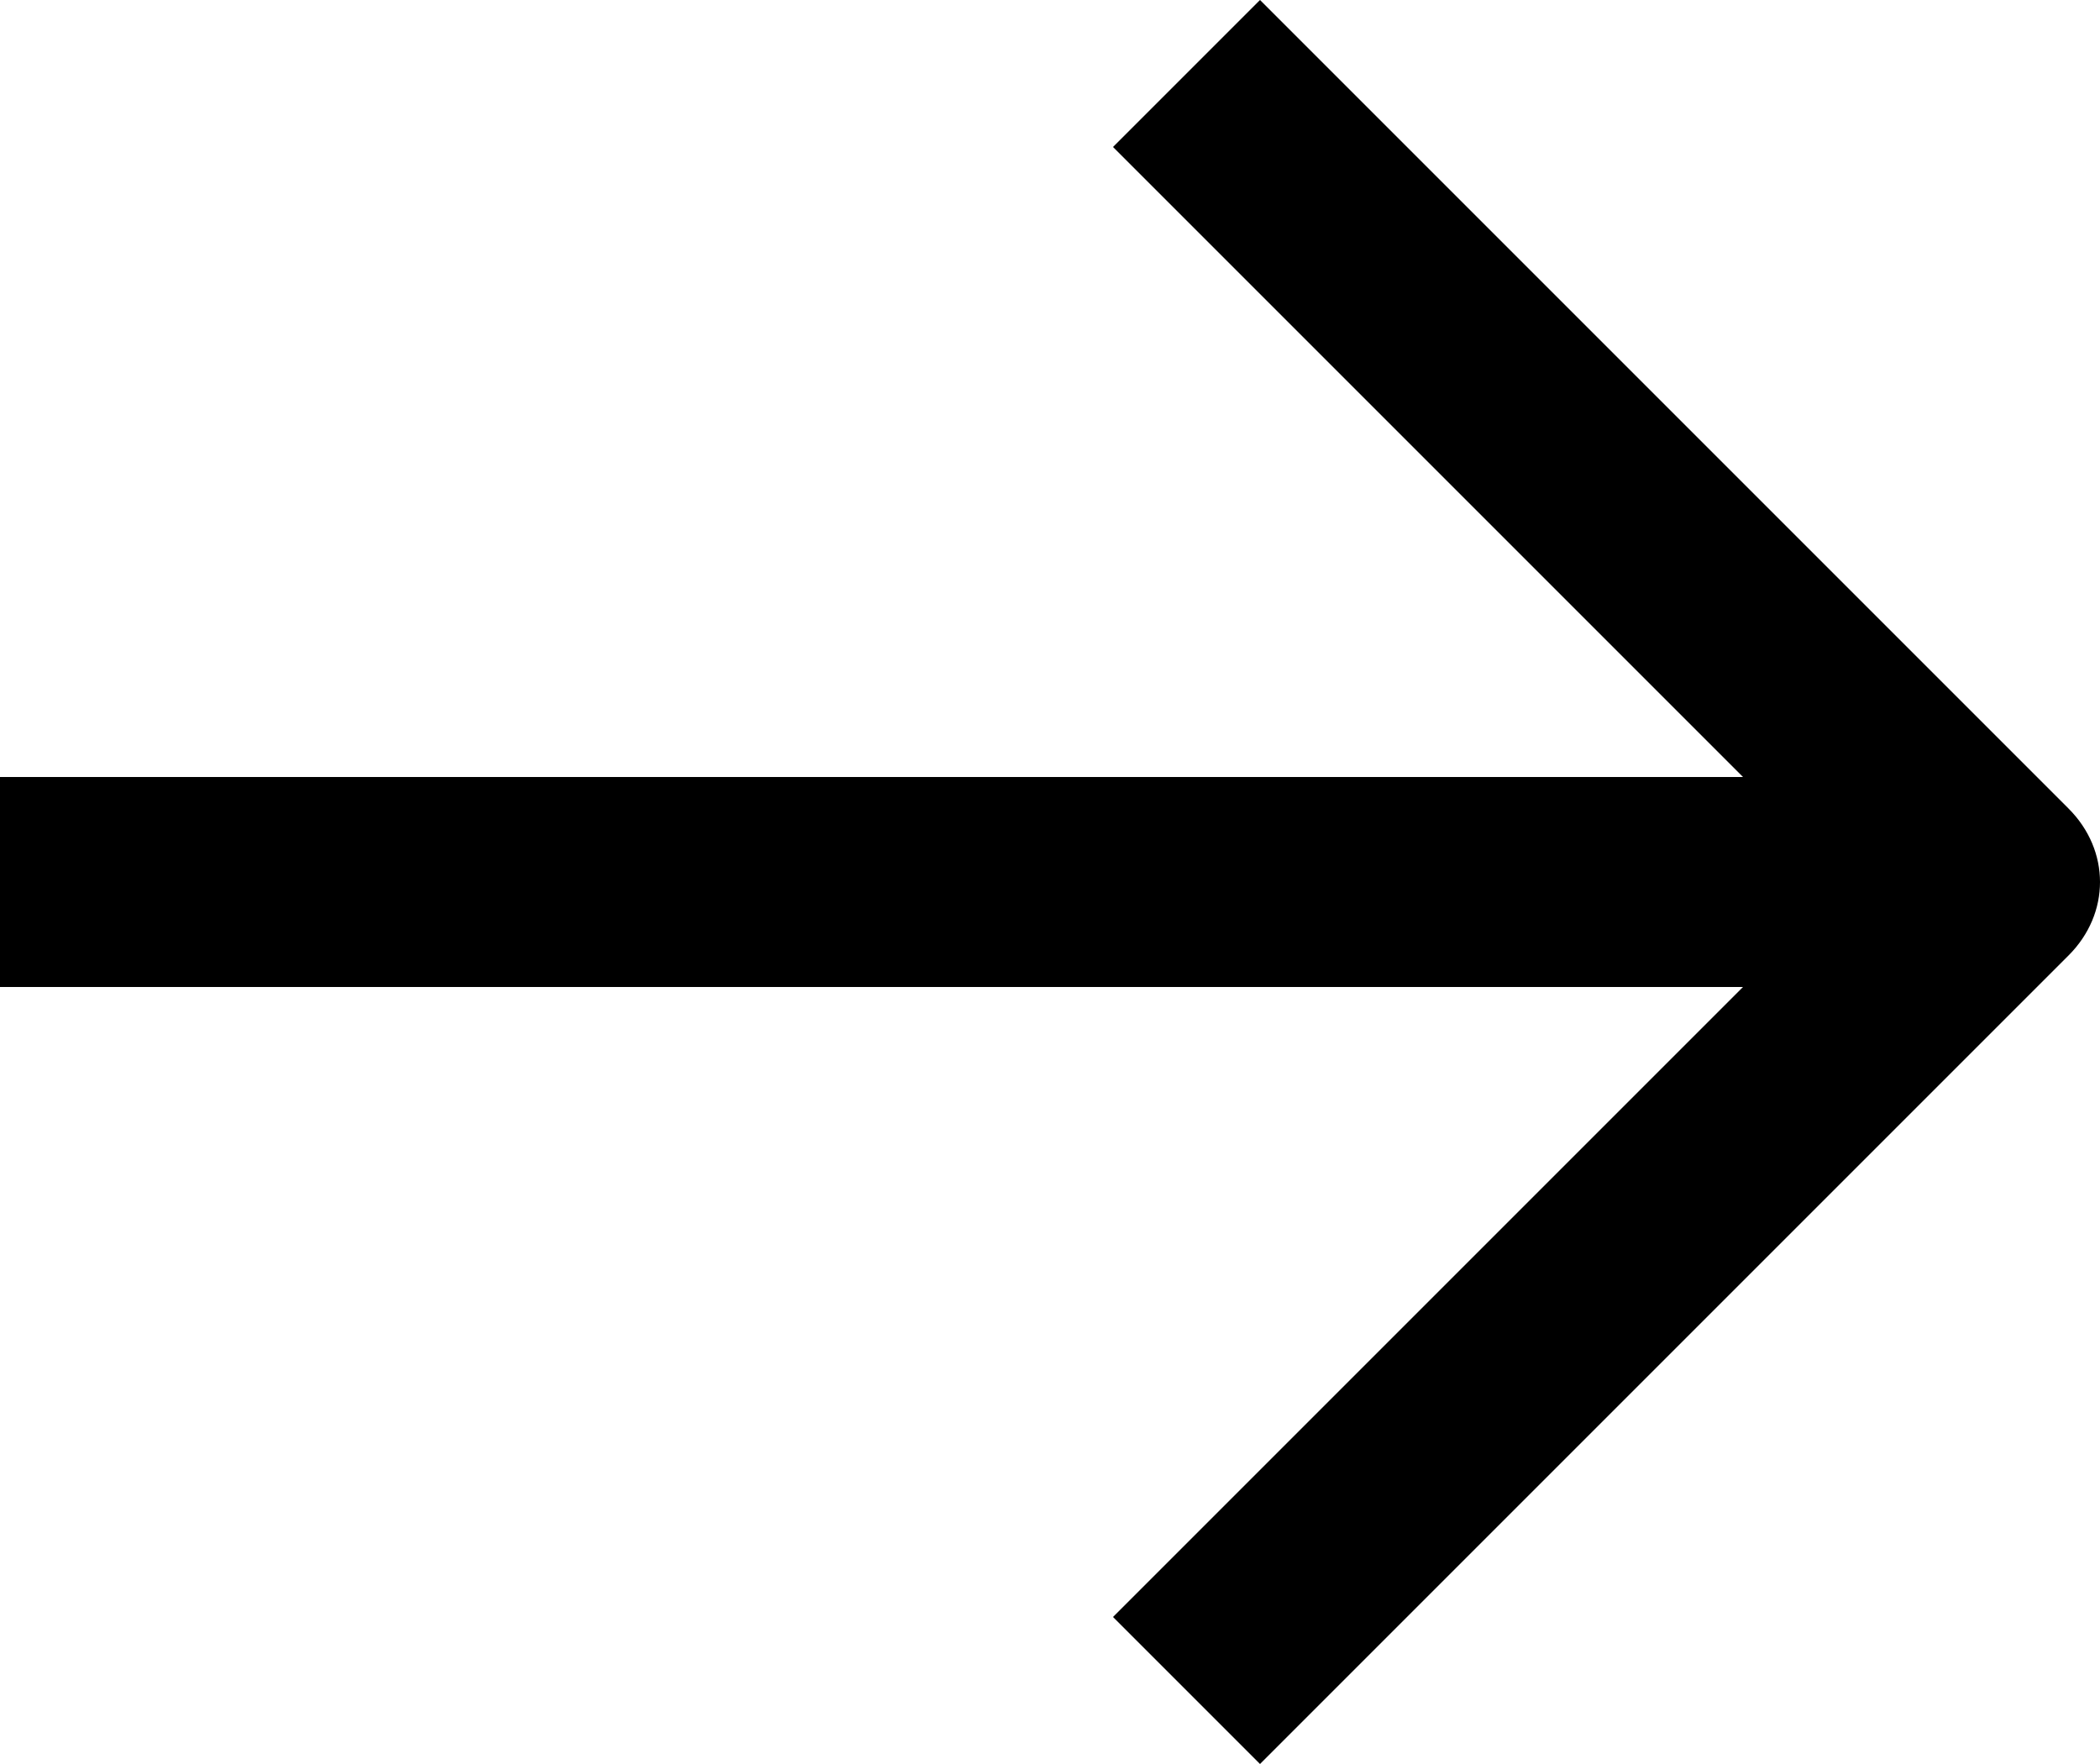 <svg id="arrow" viewBox="0 0 20 16.8">
<path d="M12,16.8l-1.4-1.4l6-6H0v-2h16.6l-6-6L12,0l7.7,7.7c0.4,0.4,0.4,1,0,1.4L12,16.8z"></path>
</svg>

<!-- <?xml version="1.0" encoding="UTF-8" standalone="no"?> -->
<!-- Created with Inkscape (http://www.inkscape.org/) -->

<!-- <svg
   xmlns:dc="http://purl.org/dc/elements/1.1/"
   xmlns:cc="http://creativecommons.org/ns#"
   xmlns:rdf="http://www.w3.org/1999/02/22-rdf-syntax-ns#"
   xmlns:svg="http://www.w3.org/2000/svg"
   xmlns="http://www.w3.org/2000/svg"
   xmlns:sodipodi="http://sodipodi.sourceforge.net/DTD/sodipodi-0.dtd"
   xmlns:inkscape="http://www.inkscape.org/namespaces/inkscape"
   id="svg2985"
   version="1.1"
   inkscape:version="0.91 r13725"
   width="1025.2188"
   height="612.25"
   sodipodi:docname="MasterCard_early_1990s_logo.svg">
  <metadata
     id="metadata2991">
    <rdf:RDF>
      <cc:Work
         rdf:about="">
        <dc:format>image/svg+xml</dc:format>
        <dc:type
           rdf:resource="http://purl.org/dc/dcmitype/StillImage" />
        <dc:title />
      </cc:Work>
    </rdf:RDF>
  </metadata>
  <defs
     id="defs2989" />
  <sodipodi:namedview
     pagecolor="#ffffff"
     bordercolor="#666666"
     borderopacity="1"
     objecttolerance="10"
     gridtolerance="10"
     guidetolerance="10"
     inkscape:pageopacity="0"
     inkscape:pageshadow="2"
     inkscape:window-width="1366"
     inkscape:window-height="705"
     id="namedview2987"
     showgrid="false"
     inkscape:object-paths="false"
     inkscape:zoom="0.49176063"
     inkscape:cx="169.58914"
     inkscape:cy="328.16526"
     inkscape:window-x="-8"
     inkscape:window-y="-8"
     inkscape:window-maximized="1"
     inkscape:current-layer="svg2985"
     fit-margin-top="0"
     fit-margin-left="0"
     fit-margin-right="0"
     fit-margin-bottom="0" />
  <g
     id="g3478"
     transform="translate(-21.53125,-20.125)">
    <g
       id="g3456">
      <g
         id="g3159">
        <path
           id="path3086"
           d="m 329.4375,20.125 c -170.06241,0 -307.90625,137.05525 -307.90625,306.125 0,169.06974 137.84384,306.125 307.90625,306.125 78.57568,0 150.28213,-29.28031 204.6875,-77.4375 4.32564,-3.82886 8.52935,-7.78171 12.625,-11.84375 1.36522,-1.35401 2.72195,-2.71395 4.0625,-4.09375 l -33.375,0 c 1.34076,1.3798 2.69717,2.73974 4.0625,4.09375 -1.36398,-1.35109 -2.72406,-2.71759 -4.0625,-4.09375 -5.87403,-6.03958 -11.48167,-12.30986 -16.84375,-18.8125 -1.18322,-1.4349 -2.37393,-2.88727 -3.53125,-4.34375 1.15938,1.46059 2.34503,2.90381 3.53125,4.34375 l 67.03125,0 c 4.74495,-5.76005 9.30299,-11.68315 13.625,-17.78125 l -94.25,0 c 2.15965,3.04891 4.35958,6.06813 6.625,9.03125 -2.27069,-2.96664 -4.46221,-5.98112 -6.625,-9.03125 -5.28024,-7.44659 -10.23564,-15.14711 -14.84375,-23.0625 -5.9722,-10.25849 -11.36114,-20.87676 -16.125,-31.84375 -1.30825,-3.01174 -2.56844,-6.03286 -3.78125,-9.09375 -1.20542,-3.04225 -2.35943,-6.12977 -3.46875,-9.21875 -2.22004,-6.18188 -4.26957,-12.45432 -6.09375,-18.8125 l 182.90625,0 c 1.72574,-6.01557 3.26615,-12.12043 4.625,-18.28125 l -192.15625,0 c 1.01871,4.62067 2.14998,9.2064 3.375,13.75 -1.2275,-4.5445 -2.35528,-9.12455 -3.375,-13.75 -2.0031,-9.08605 -3.60987,-18.31887 -4.78125,-27.6875 -0.12048,-0.96359 -0.2323,-1.93991 -0.34375,-2.90625 0.11401,0.97448 0.22035,1.93477 0.34375,2.90625 0.37691,2.96716 0.79307,5.92957 1.25,8.875 l 199.21875,0 c 0.91431,-5.89109 1.67885,-11.81532 2.25,-17.8125 l -203.71875,0 c -0.59049,-6.20296 -0.97495,-12.476 -1.1875,-18.78125 -0.0585,-1.73552 -0.0957,-3.47602 -0.125,-5.21875 -0.0292,-1.73804 -0.0625,-3.47377 -0.0625,-5.21875 0,1.74734 0.0302,3.47951 0.0625,5.21875 0.0323,1.73924 0.0666,3.48557 0.125,5.21875 l 206.09375,0 c 0.0522,-1.5466 0.0934,-3.1051 0.125,-4.65625 0.003,-0.1876 -0.003,-0.37553 0,-0.5625 9.8e-4,-0.0625 -10e-4,-0.12507 0,-0.1875 0.0301,-1.67694 0.0625,-3.34653 0.0625,-5.03125 0,-2.84501 -0.0453,-5.6735 -0.125,-8.5 -0.2945,-10.4401 -1.12101,-20.75739 -2.4375,-30.90625 l -201.34375,0 c -0.83646,6.44836 -1.47474,12.96081 -1.90625,19.53125 -0.10788,1.64261 -0.19972,3.2879 -0.28125,4.9375 -0.0677,1.36957 -0.13823,2.75078 -0.1875,4.125 0.0481,-1.37798 0.12111,-2.75171 0.1875,-4.125 0.0798,-1.65088 0.17524,-3.29358 0.28125,-4.9375 1.25255,-19.42282 4.33446,-38.35552 9.0625,-56.625 1.64508,-6.35671 3.49283,-12.62267 5.53125,-18.8125 0.48159,-1.4624 0.96569,-2.9224 1.46875,-4.375 0.49849,-1.4394 1.01186,-2.8829 1.53125,-4.3125 -0.52,1.44099 -1.03169,2.86213 -1.53125,4.3125 -0.49956,1.45037 -0.98839,2.91658 -1.46875,4.375 l 175.96875,0 c -1.92151,-5.83346 -3.99137,-11.60843 -6.25,-17.28125 l -163.46875,0 c -0.56462,1.41826 -1.11456,2.85097 -1.65625,4.28125 0.54413,-1.42981 1.09129,-2.86176 1.65625,-4.28125 2.54253,-6.38827 5.29594,-12.6434 8.25,-18.8125 0.80501,-1.68114 1.63398,-3.36718 2.46875,-5.03125 0.8425,-1.67949 1.69003,-3.33825 2.5625,-5 -0.86706,1.65406 -1.72482,3.3285 -2.5625,5 -0.83768,1.6715 -1.66027,3.34294 -2.46875,5.03125 l 146.96875,0 c -1.09631,-2.28876 -2.22538,-4.55471 -3.375,-6.8125 -0.54536,-1.06922 -1.06742,-2.12554 -1.625,-3.1875 -0.14296,-0.27287 -0.29373,-0.54012 -0.4375,-0.8125 -0.16521,-0.31236 -0.33354,-0.62493 -0.5,-0.9375 -0.82452,-1.54891 -1.64911,-3.09226 -2.5,-4.625 -0.64509,-1.16202 -1.30834,-2.31631 -1.96875,-3.46875 l -126.15625,0 c 3.67747,-6.42046 7.59826,-12.69312 11.71875,-18.8125 0.9684,-1.43819 1.94537,-2.86043 2.9375,-4.28125 0.98471,-1.41019 1.99219,-2.82594 3,-4.21875 2.02629,-2.80037 4.0695,-5.55281 6.1875,-8.28125 5.01947,-6.46614 10.29913,-12.74011 15.8125,-18.78125 l 46.8125,0 c -1.84692,-2.02322 -3.72587,-4.02637 -5.625,-6 C 546.20887,108.7041 540.28345,103.01368 534.125,97.5625 479.71963,49.405308 408.01318,20.125 329.4375,20.125 z m 165.46875,119.28125 c -2.11451,2.72393 -4.16724,5.48316 -6.1875,8.28125 -1.01013,1.39905 -2.01278,2.80253 -3,4.21875 -0.98722,1.41622 -1.97276,2.84878 -2.9375,4.28125 l 102.6875,0 c -3.86023,-5.72965 -7.89489,-11.33358 -12.125,-16.78125 l -78.4375,0 z M 440.625,249.75 c -1.55914,6.02222 -2.92959,12.1233 -4.125,18.28125 l 195.28125,0 c -1.19541,-6.15773 -2.56587,-12.25923 -4.125,-18.28125 l -187.03125,0 z m 8.15625,179.4375 c 1.11307,3.10038 2.26065,6.16685 3.46875,9.21875 1.2081,3.0519 2.47672,6.08922 3.78125,9.09375 l 156.21875,0 c 2.61031,-6.00906 5.02286,-12.11169 7.25,-18.3125 l -170.71875,0 z m 23.375,50.15625 c 0.83004,1.42575 1.67918,2.83797 2.53125,4.25 l 118.90625,0 c 3.41024,-5.6481 6.64054,-11.40447 9.6875,-17.28125 l -138.28125,0 c 2.28413,4.40759 4.66614,8.754 7.15625,13.03125 z m 89.875,-353.6875 c 0.74276,0.8503 1.4853,1.70402 2.21875,2.5625 -0.73256,-0.85763 -1.47689,-1.71304 -2.21875,-2.5625 z m 26.28125,34.78125 c 0.59434,0.915 1.1965,1.82833 1.78125,2.75 -0.58628,-0.92429 -1.18533,-1.83242 -1.78125,-2.75 z m 4.25,6.75 c 0.5468,0.89172 1.08715,1.78982 1.625,2.6875 -0.53744,-0.89742 -1.07862,-1.79604 -1.625,-2.6875 z m 16.9375,31.625 c 0.5592,1.21231 1.11258,2.43548 1.65625,3.65625 -0.5439,-1.22166 -1.0968,-2.44305 -1.65625,-3.65625 z m -8.96875,272.71875 c -0.3588,0.66011 -0.73022,1.31157 -1.09375,1.96875 0.36307,-0.6565 0.73539,-1.30933 1.09375,-1.96875 z m -10.625,18.03125 c -0.52995,0.83341 -1.05596,1.67205 -1.59375,2.5 0.53796,-0.82834 1.06364,-1.6662 1.59375,-2.5 z M 564.25,524.28125 c -0.73345,0.85848 -1.47599,1.7122 -2.21875,2.5625 0.74186,-0.84946 1.48619,-1.70487 2.21875,-2.5625 z m -4.84375,5.53125 c -0.88167,0.98353 -1.76207,1.96541 -2.65625,2.9375 0.89337,-0.97144 1.77537,-1.95463 2.65625,-2.9375 z m -6.03125,6.5625 c -0.68096,0.71684 -1.37468,1.41472 -2.0625,2.125 0.68716,-0.70978 1.3822,-1.40867 2.0625,-2.125 z"
           style="fill:#ff0018;fill-opacity:1;fill-rule:evenodd;stroke:none"
           inkscape:connector-curvature="0" />
        <path
           id="path3155"
           d="m 738.84375,20.125 c -78.57567,0 -150.28213,29.280308 -204.6875,77.4375 8.2049,7.26372 15.99255,14.97533 23.375,23.0625 l -46.8125,0 c -5.51049,6.0388 -10.76414,12.31777 -15.78125,18.78125 l 78.40625,0 c 4.23011,5.44767 8.26477,11.0516 12.125,16.78125 l -102.6875,0 c -4.12083,6.11999 -8.04096,12.39138 -11.71875,18.8125 l 126.15625,0 c 3.7071,6.46898 7.1716,13.0908 10.40625,19.84375 l -146.96875,0 c -2.94884,6.159 -5.71127,12.43509 -8.25,18.8125 l 163.46875,0 c 2.25863,5.67282 4.32849,11.44779 6.25,17.28125 l -175.96875,0 c -3.96809,12.05052 -7.20431,24.43627 -9.65625,37.09375 1.19541,-6.15795 2.56586,-12.25903 4.125,-18.28125 l 187.03125,0 c 1.55913,6.02202 2.92959,12.12352 4.125,18.28125 l -195.28125,0 c -1.50917,7.7907 -2.72218,15.6674 -3.625,23.65625 0.18443,-1.6201 0.38464,-3.23166 0.59375,-4.84375 l 201.34375,0 c 1.67291,12.89651 2.5625,26.05279 2.5625,39.40625 0,3.49499 -0.0706,6.97086 -0.1875,10.4375 l -206.09375,0 c 0.2128,6.31839 0.62641,12.56552 1.21875,18.78125 l 203.6875,0 c -0.57115,5.99718 -1.33569,11.92141 -2.25,17.8125 l -199.21875,0 c 0.98386,6.34407 2.1619,12.60328 3.53125,18.8125 l 192.15625,0 c -1.35885,6.16082 -2.89926,12.26568 -4.625,18.28125 l -182.90625,0 c 1.82551,6.36407 3.87168,12.62499 6.09375,18.8125 l 170.71875,0 c -2.22714,6.20081 -4.63969,12.30344 -7.25,18.3125 l -156.21875,0 c 5.42456,12.48664 11.67352,24.53356 18.65625,36.09375 -3.40829,-5.64812 -6.642,-11.40446 -9.6875,-17.28125 l 138.28125,0 c -3.04696,5.87678 -6.27726,11.63315 -9.6875,17.28125 l -118.90625,0 c 3.87914,6.42207 7.98425,12.70794 12.3125,18.8125 l 94.25,0 c -4.32201,6.0981 -8.88005,12.0212 -13.625,17.78125 l -67.03125,0 c 5.35601,6.49499 10.97709,12.77957 16.84375,18.8125 l 33.375,0 c -5.35681,5.51367 -10.89494,10.83705 -16.65625,15.9375 54.40537,48.15719 126.11183,77.4375 204.6875,77.4375 C 908.90618,632.375 1046.75,495.31974 1046.75,326.25 1046.75,157.18025 908.90618,20.125 738.84375,20.125 z M 487,502.40625 c 1.07903,1.52187 2.17518,3.02999 3.28125,4.53125 -1.10619,-1.50285 -2.20142,-3.0068 -3.28125,-4.53125 z M 456.03125,447.5 c -2.60905,-6.00905 -5.02387,-12.11173 -7.25,-18.3125 2.22698,6.20118 4.63944,12.30331 7.25,18.3125 z m -24.9375,-110.8125 c -0.0584,-1.73318 -0.0927,-3.47951 -0.125,-5.21875 0.0293,1.73671 0.0668,3.4892 0.125,5.21875 z m -0.125,-5.21875 c -0.0323,-1.73924 -0.0625,-3.47141 -0.0625,-5.21875 0,1.74733 0.0332,3.47837 0.0625,5.21875 z M 432.875,291.6875 c -0.36676,3.2454 -0.67363,6.50596 -0.9375,9.78125 0.26762,-3.27073 0.56865,-6.54104 0.9375,-9.78125 z m -0.9375,9.78125 c -0.10122,1.25636 -0.19534,2.52066 -0.28125,3.78125 0.0877,-1.2645 0.17814,-2.52107 0.28125,-3.78125 z m 14.21875,-70.53125 c 0.48036,-1.45842 0.96919,-2.92463 1.46875,-4.375 -0.50287,1.45221 -0.98733,2.913 -1.46875,4.375 z m 6.25,-17.28125 c -0.46178,1.16001 -0.89587,2.33309 -1.34375,3.5 0.44576,-1.16641 0.88262,-2.34169 1.34375,-3.5 z m 30.375,-57.46875 c 0.96474,-1.43247 1.95028,-2.86503 2.9375,-4.28125 -0.98997,1.41787 -1.97115,2.84609 -2.9375,4.28125 z m 2.9375,-4.28125 c 0.98722,-1.41622 1.98987,-2.8197 3,-4.21875 -1.01102,1.39723 -2.01222,2.80403 -3,4.21875 z M 465.6875,184.8125 c -0.7874,1.49997 -1.54949,3.01682 -2.3125,4.53125 0.76099,-1.512 1.52741,-3.03357 2.3125,-4.53125 z m -15.15625,33.71875 c -0.4676,1.23624 -0.92309,2.47496 -1.375,3.71875 0.44844,-1.24266 0.9105,-2.48398 1.375,-3.71875 z m -19.25,92.78125 c -0.076,1.57275 -0.1667,3.13986 -0.21875,4.71875 0.0533,-1.57284 0.14131,-3.15199 0.21875,-4.71875 z m 2,53.09375 c 0.11872,0.94937 0.24756,1.89709 0.375,2.84375 -0.12935,-0.94794 -0.25426,-1.89325 -0.375,-2.84375 z m 4.8125,27.84375 c 0.33033,1.49412 0.67905,2.9829 1.03125,4.46875 -0.35033,-1.48124 -0.70233,-2.98045 -1.03125,-4.46875 z m 2.15625,9.03125 c 0.36989,1.45916 0.73412,2.92425 1.125,4.375 -0.39034,-1.45159 -0.7557,-2.91463 -1.125,-4.375 z M 517.8125,539.375 c 1.22047,1.25075 2.44588,2.48879 3.6875,3.71875 -1.23978,-1.22951 -2.46799,-2.46798 -3.6875,-3.71875 z"
           style="fill:#ffaa18;fill-opacity:1;fill-rule:evenodd;stroke:none"
           inkscape:connector-curvature="0" />
      </g>
      <g
         id="g3442">
        <path
           inkscape:connector-curvature="0"
           d="m 1012.8743,501.09391 c 2.4344,0 4.8333,0.62514 7.1458,1.89573 2.3329,1.22994 4.1473,3.03928 5.4484,5.38226 1.3061,2.32773 1.9465,4.75204 1.9465,7.28815 0,2.50562 -0.6404,4.92484 -1.9263,7.23732 -1.2756,2.3125 -3.0697,4.12691 -5.3822,5.40259 -2.3074,1.27059 -4.7266,1.91097 -7.2373,1.91097 -2.531,0 -4.9503,-0.64038 -7.2627,-1.91097 -2.3074,-1.28585 -4.0965,-3.09009 -5.3772,-5.40259 -1.30113,-2.31248 -1.93642,-4.7317 -1.93642,-7.23732 0,-2.53611 0.64547,-4.96042 1.95162,-7.28815 1.3113,-2.34298 3.1308,-4.14215 5.4534,-5.38226 2.343,-1.27059 4.7419,-1.89573 7.1764,-1.89573 m 0,2.39889 c -2.0381,0 -4.0303,0.52856 -5.9769,1.59079 -1.9415,1.03681 -3.4509,2.53612 -4.5437,4.49792 -1.0876,1.93638 -1.6365,3.96426 -1.6365,6.06837 0,2.10411 0.5285,4.11674 1.5908,6.03789 1.0826,1.91605 2.5869,3.42044 4.5284,4.503 1.9211,1.05713 3.9287,1.59079 6.0379,1.59079 2.0939,0 4.1167,-0.53366 6.0378,-1.59079 1.9212,-1.08256 3.4256,-2.58695 4.4929,-4.503 1.0724,-1.9364 1.5959,-3.93378 1.5959,-6.03789 0,-2.10411 -0.5438,-4.13199 -1.6315,-6.06837 -1.0825,-1.9618 -2.592,-3.46111 -4.5436,-4.49792 -1.9314,-1.05714 -3.9084,-1.59079 -5.9515,-1.59079 m -6.3784,20.20759 v -15.66902 h 5.3924 c 1.8347,0 3.1765,0.14739 3.9896,0.44726 0.8234,0.27953 1.4689,0.78268 1.972,1.50946 0.493,0.72171 0.7421,1.47898 0.7421,2.29216 0,1.14354 -0.4168,2.14477 -1.2401,2.98846 -0.8031,0.84367 -1.8856,1.33158 -3.2376,1.42306 0.5388,0.23379 0.9861,0.51332 1.3317,0.82843 0.6251,0.62006 1.3976,1.65686 2.3124,3.10535 l 1.9161,3.06976 h -3.0952 l -1.3773,-2.46496 c -1.0978,-1.94656 -1.9771,-3.15617 -2.6479,-3.64916 -0.4625,-0.36085 -1.1385,-0.53873 -2.0279,-0.53873 h -1.479 v 6.66302 l -2.5513,-0.005 m 2.531,-8.81795 h 3.0698 c 1.4688,0 2.4599,-0.21855 2.9884,-0.65563 0.5337,-0.42693 0.8132,-1.0114 0.8132,-1.73818 0,-0.4625 -0.1271,-0.87925 -0.3812,-1.22994 -0.2592,-0.37609 -0.6201,-0.64546 -1.0825,-0.83351 -0.4625,-0.17789 -1.291,-0.26937 -2.5311,-0.26937 h -2.8715 v 4.72663"
           style="fill:#ffaa18;fill-opacity:1"
           id="text9407" />
      </g>
    </g>
    <g
       id="g3463">
      <g
         id="g3340" />
      <g
         id="g3445"
         transform="translate(0,-125.06085)"
         style="fill:white">
        <path
           id="path3447"
           style="fill:white;fill-opacity:1"
           d="m 1012.8743,501.09391 c 2.4344,0 4.8333,0.62514 7.1458,1.89573 2.3329,1.22994 4.1473,3.03928 5.4484,5.38226 1.3061,2.32773 1.9465,4.75204 1.9465,7.28815 0,2.50562 -0.6404,4.92484 -1.9263,7.23732 -1.2756,2.3125 -3.0697,4.12691 -5.3822,5.40259 -2.3074,1.27059 -4.7266,1.91097 -7.2373,1.91097 -2.531,0 -4.9503,-0.64038 -7.2627,-1.91097 -2.3074,-1.28585 -4.0965,-3.09009 -5.3772,-5.40259 -1.30113,-2.31248 -1.93642,-4.7317 -1.93642,-7.23732 0,-2.53611 0.64547,-4.96042 1.95162,-7.28815 1.3113,-2.34298 3.1308,-4.14215 5.4534,-5.38226 2.343,-1.27059 4.7419,-1.89573 7.1764,-1.89573 m 0,2.39889 c -2.0381,0 -4.0303,0.52856 -5.9769,1.59079 -1.9415,1.03681 -3.4509,2.53612 -4.5437,4.49792 -1.0876,1.93638 -1.6365,3.96426 -1.6365,6.06837 0,2.10411 0.5285,4.11674 1.5908,6.03789 1.0826,1.91605 2.5869,3.42044 4.5284,4.503 1.9211,1.05713 3.9287,1.59079 6.0379,1.59079 2.0939,0 4.1167,-0.53366 6.0378,-1.59079 1.9212,-1.08256 3.4256,-2.58695 4.4929,-4.503 1.0724,-1.9364 1.5959,-3.93378 1.5959,-6.03789 0,-2.10411 -0.5438,-4.13199 -1.6315,-6.06837 -1.0825,-1.9618 -2.592,-3.46111 -4.5436,-4.49792 -1.9314,-1.05714 -3.9084,-1.59079 -5.9515,-1.59079 m -6.3784,20.20759 v -15.66902 h 5.3924 c 1.8347,0 3.1765,0.14739 3.9896,0.44726 0.8234,0.27953 1.4689,0.78268 1.972,1.50946 0.493,0.72171 0.7421,1.47898 0.7421,2.29216 0,1.14354 -0.4168,2.14477 -1.2401,2.98846 -0.8031,0.84367 -1.8856,1.33158 -3.2376,1.42306 0.5388,0.23379 0.9861,0.51332 1.3317,0.82843 0.6251,0.62006 1.3976,1.65686 2.3124,3.10535 l 1.9161,3.06976 h -3.0952 l -1.3773,-2.46496 c -1.0978,-1.94656 -1.9771,-3.15617 -2.6479,-3.64916 -0.4625,-0.36085 -1.1385,-0.53873 -2.0279,-0.53873 h -1.479 v 6.66302 l -2.5513,-0.005 m 2.531,-8.81795 h 3.0698 c 1.4688,0 2.4599,-0.21855 2.9884,-0.65563 0.5337,-0.42693 0.8132,-1.0114 0.8132,-1.73818 0,-0.4625 -0.1271,-0.87925 -0.3812,-1.22994 -0.2592,-0.37609 -0.6201,-0.64546 -1.0825,-0.83351 -0.4625,-0.17789 -1.291,-0.26937 -2.5311,-0.26937 h -2.8715 v 4.72663"
           inkscape:connector-curvature="0" />
      </g>
    </g>
  </g>
  <g
     transform="matrix(3.4122136,0,0,2.9147516,-1.3007845,49.652982)"
     id="layer1">
    <g
       id="g10305" />
    <g
       id="g16480">
      <g
         id="g13802"
         transform="translate(-13.74405,15.9939)">
        <g
           id="use14699"
           transform="translate(845.3001,0)" />
      </g>
      <g
         id="g10289">
        <path
           inkscape:connector-curvature="0"
           id="path4157"
           style="fill:#ffffff"
           d="m 122.434,113.059 1.181,-8.019 c -0.645,0 -1.594,0.276 -2.431,0.276 -3.284,0 -3.646,-1.746 -3.437,-3.037 l 2.653,-16.362 4.991,0 1.205,-8.87 -4.706,0 0.958,-5.516 -9.434,0 c -0.208,0.208 -5.569,31.023 -5.569,34.775 0,5.555 3.119,8.029 7.517,7.989 3.444,-0.029 6.126,-0.982 7.072,-1.236 z" />
        <path
           inkscape:connector-curvature="0"
           id="path4155"
           style="fill:#ffffff"
           d="m 125.423,97.77 c 0,13.332 8.8,16.5 16.297,16.5 6.92,0 9.965,-1.547 9.965,-1.547 l 1.662,-9.099 c 0,0 -5.264,2.319 -10.018,2.319 -10.13,0 -8.356,-7.553 -8.356,-7.553 l 19.172,0 c 0,0 1.238,-6.113 1.238,-8.604 0,-6.216 -3.094,-13.79 -13.452,-13.79 -9.486,0.002 -16.508,10.223 -16.508,21.774 z m 16.544,-13.325 c 5.324,0 4.342,5.983 4.342,6.467 l -10.474,0 c 0,-0.618 0.99,-6.467 6.132,-6.467 z" />
        <path
           inkscape:connector-curvature="0"
           id="path4151"
           style="fill:#ffffff"
           d="m 201.707,113.055 1.688,-10.285 c 0,0 -4.629,2.321 -7.806,2.321 -6.692,0 -9.376,-5.11 -9.376,-10.6 0,-11.137 5.758,-17.264 12.168,-17.264 4.807,0 8.665,2.699 8.665,2.699 l 1.54,-9.993 c 0,0 -5.721,-2.315 -10.625,-2.315 -10.891,0 -21.486,9.448 -21.486,27.192 0,11.766 5.721,19.537 16.979,19.537 3.183,0.001 8.253,-1.292 8.253,-1.292 z" />
        <path
           inkscape:connector-curvature="0"
           id="path4149"
           style="fill:#ffffff"
           d="m 70.547,76.143 c -6.469,0 -11.428,2.079 -11.428,2.079 l -1.369,8.127 c 0,0 4.093,-1.663 10.28,-1.663 3.513,0 6.083,0.395 6.083,3.25 0,1.734 -0.315,2.374 -0.315,2.374 0,0 -2.771,-0.232 -4.054,-0.232 -8.159,0 -16.73,3.482 -16.73,13.98 0,8.272 5.623,10.17 9.108,10.17 6.656,0 9.525,-4.319 9.678,-4.332 l -0.311,3.605 8.307,0 3.706,-25.981 c 0,-11.022 -9.615,-11.377 -12.955,-11.377 z m 2.021,21.154 c 0.18,1.587 -0.995,9.026 -6.675,9.026 -2.93,0 -3.692,-2.238 -3.692,-3.562 0,-2.582 1.403,-5.682 8.316,-5.682 1.608,0.002 1.78,0.174 2.051,0.218 z" />
        <path
           inkscape:connector-curvature="0"
           id="path4145"
           style="fill:#ffffff"
           d="m 92.331,114.038 c 2.125,0 14.273,0.54 14.273,-11.995 0,-11.719 -11.245,-9.404 -11.245,-14.112 0,-2.344 1.833,-3.082 5.183,-3.082 1.33,0 6.447,0.423 6.447,0.423 l 1.19,-8.33 c 0,0.001 -3.312,-0.741 -8.704,-0.741 -6.979,0 -14.063,2.786 -14.063,12.318 0,10.801 11.812,9.717 11.812,14.267 0,3.037 -3.3,3.284 -5.843,3.284 -4.401,0 -8.364,-1.51 -8.378,-1.438 l -1.258,8.246 c 0.228,0.07 2.672,1.16 10.586,1.16 z" />
        <path
           inkscape:connector-curvature="0"
           id="path4139"
           style="fill:#ffffff"
           d="m 279.852,68.668 -2.035,12.627 c 0,0 -3.551,-4.905 -9.11,-4.905 -8.644,0 -15.849,10.422 -15.849,22.397 0,7.73 3.843,15.304 11.699,15.304 5.651,0 8.784,-3.94 8.784,-3.94 l -0.415,3.365 9.176,0 7.207,-44.863 -9.457,0.015 z m -4.381,24.62 c 0,4.983 -2.467,11.639 -7.582,11.639 -3.395,0 -4.986,-2.85 -4.986,-7.323 0,-7.314 3.285,-12.14 7.43,-12.14 3.396,-0.001 5.138,2.332 5.138,7.824 z" />
        <path
           inkscape:connector-curvature="0"
           id="path4133"
           style="fill:#ffffff"
           d="m 19.466,113.555 5.743,-33.87 0.843,33.87 6.5,0 12.125,-33.87 -5.371,33.87 9.658,0 7.438,-44.923 -14.935,0 -9.301,27.563 -0.484,-27.563 -13.767,0 -7.545,44.923 9.096,0 z" />
        <path
           inkscape:connector-curvature="0"
           id="path4131"
           style="fill:#ffffff"
           d="m 164.818,113.617 c 2.746,-15.616 3.255,-28.296 9.808,-25.975 1.147,-6.044 2.254,-8.382 3.506,-10.94 0,0 -0.587,-0.123 -1.819,-0.123 -4.225,0 -7.355,5.772 -7.355,5.772 l 0.841,-5.301 -8.784,0 -5.885,36.567 9.688,0 z" />
        <g
           id="use8523"
           transform="translate(847.0062,0)">
          <path
             inkscape:connector-curvature="0"
             id="path4149_1_"
             style="fill:#ffffff"
             d="m -623.531,76.143 c -6.469,0 -11.428,2.079 -11.428,2.079 l -1.368,8.127 c 0,0 4.093,-1.663 10.28,-1.663 3.513,0 6.081,0.395 6.081,3.25 0,1.734 -0.313,2.374 -0.313,2.374 0,0 -2.771,-0.232 -4.055,-0.232 -8.158,0 -16.729,3.482 -16.729,13.98 0,8.272 5.622,10.17 9.107,10.17 6.656,0 9.525,-4.319 9.677,-4.332 l -0.309,3.605 c 0,0 8.304,0 8.307,0 l 3.705,-25.981 c 10e-4,-11.022 -9.615,-11.377 -12.955,-11.377 z m 2.024,21.154 c 0.18,1.587 -0.996,9.026 -6.678,9.026 -2.93,0 -3.69,-2.238 -3.69,-3.562 0,-2.582 1.403,-5.682 8.315,-5.682 1.608,0.002 1.779,0.174 2.053,0.218 z" />
        </g>
        <g
           id="use8525"
           transform="translate(442.2857,0)">
          <path
             inkscape:connector-curvature="0"
             id="path4131_1_"
             style="fill:#ffffff"
             d="m -198.263,113.617 c 2.747,-15.616 3.256,-28.296 9.807,-25.975 1.149,-6.044 2.257,-8.382 3.508,-10.94 0,0 -0.587,-0.123 -1.819,-0.123 -4.225,0 -7.355,5.772 -7.355,5.772 l 0.841,-5.301 -8.784,0 -5.885,36.567 9.687,0 z" />
        </g>
      </g>
    </g>
  </g>
</svg> -->

